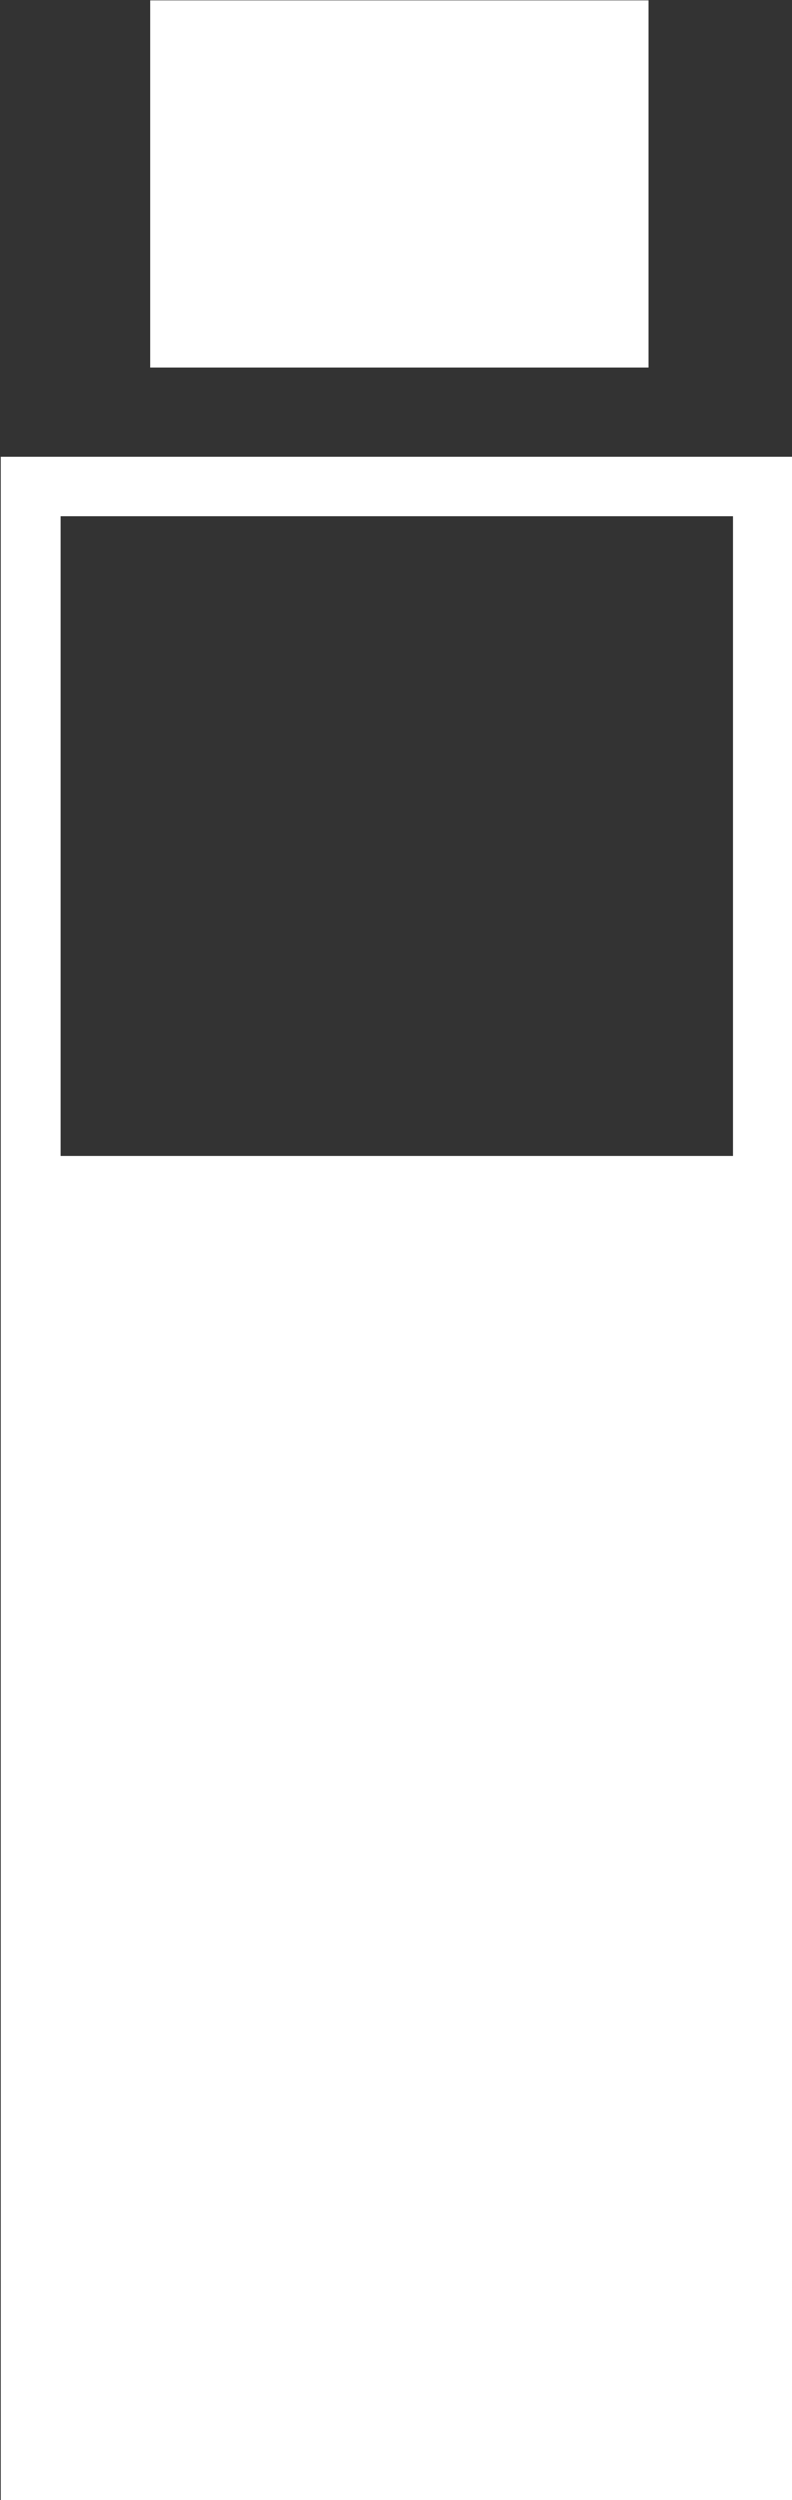 <svg xmlns="http://www.w3.org/2000/svg" width="12.281" height="38.75" viewBox="0 0 12.281 38.75">
  <rect x="0" y="0" width="12.281" height="38.75" fill="#333333" stroke="none"/>
  <defs>
    <style>
      .cls-1 {
        fill: #fff;
        fill-rule: evenodd;
      }
    </style>
  </defs>
  <path id="Forma_1" data-name="Forma 1" class="cls-1" d="M374.012,851.33h12.281V883H374.012V851.33Zm0.928,10.837h10.426v-9.916H374.94v9.916Zm9.114-17.911h-7.725v5.691h7.727v-5.691h0Z" transform="translate(-374 -844.25)"/>
</svg>
